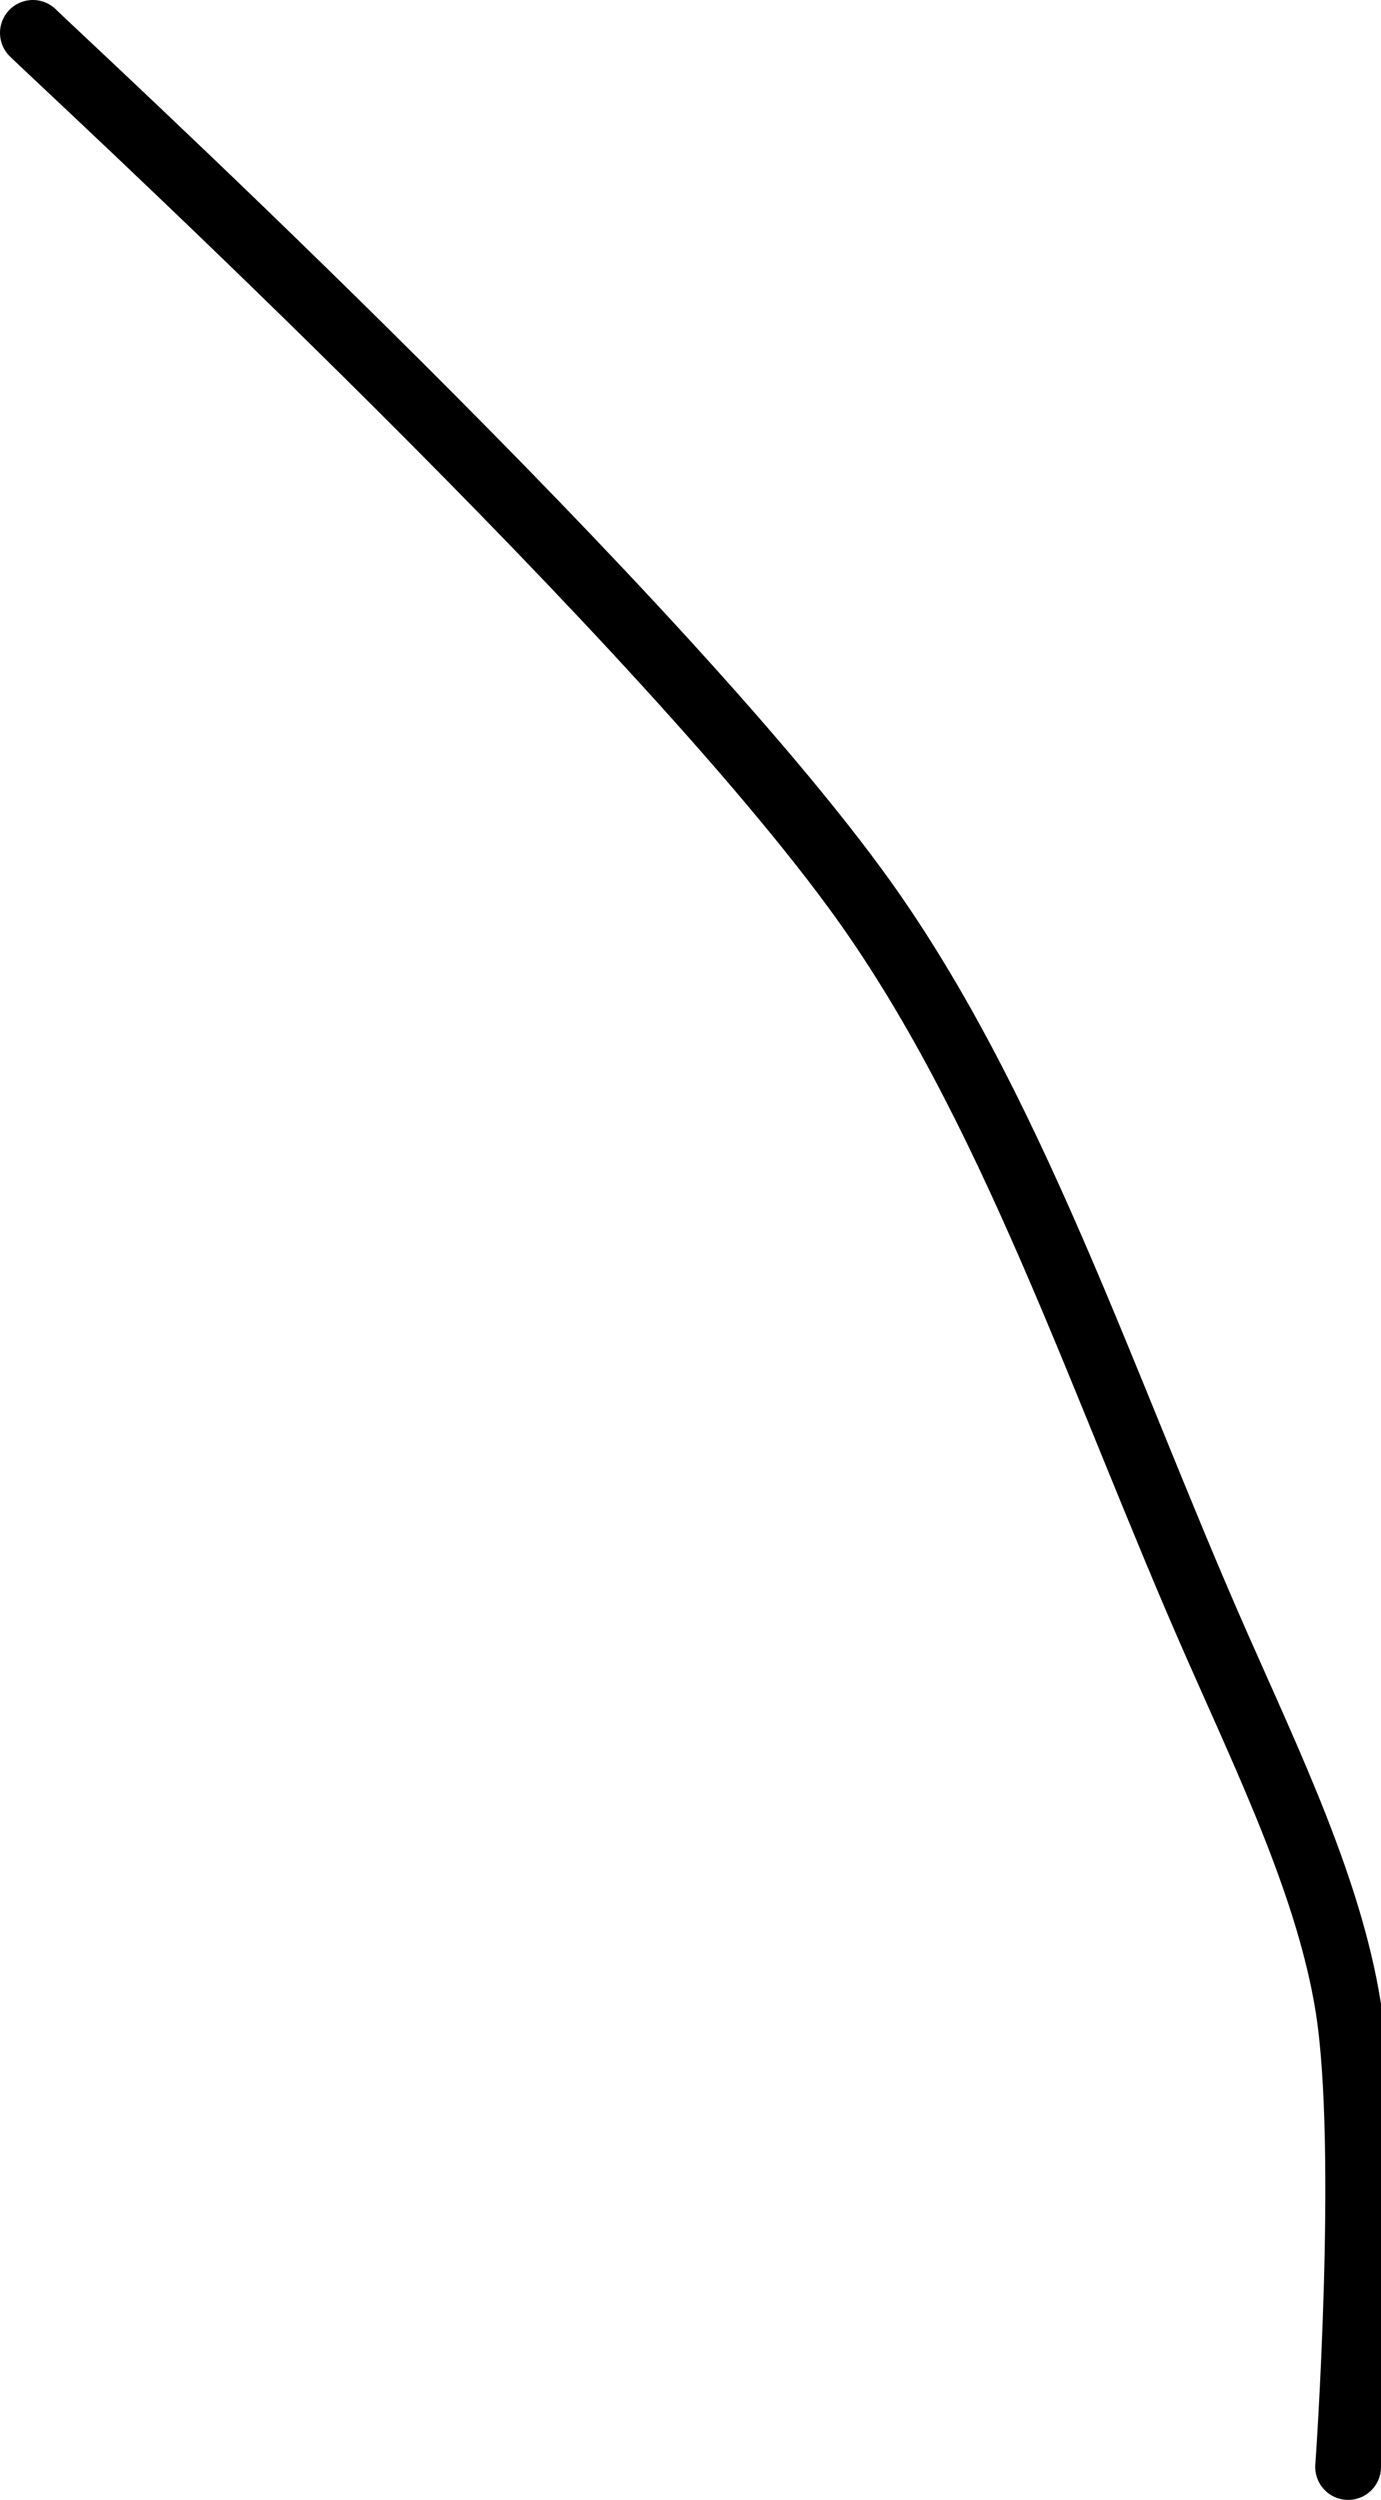 <?xml version="1.0" encoding="UTF-8" standalone="no"?><!DOCTYPE svg PUBLIC "-//W3C//DTD SVG 1.1//EN" "http://www.w3.org/Graphics/SVG/1.1/DTD/svg11.dtd"><svg xmlns="http://www.w3.org/2000/svg" version="1.1" width="42" height="76"><path fill="none" stroke="#000000" stroke-width="2" stroke-linecap="round" stroke-linejoin="round" d="M 1 1 c 0.44 0.46 18.29 16.86 25 26 c 4.75 6.46 7.51 15.09 11 23 c 1.6 3.63 3.42 7.4 4 11 c 0.69 4.3 0 14 0 14"/></svg>
